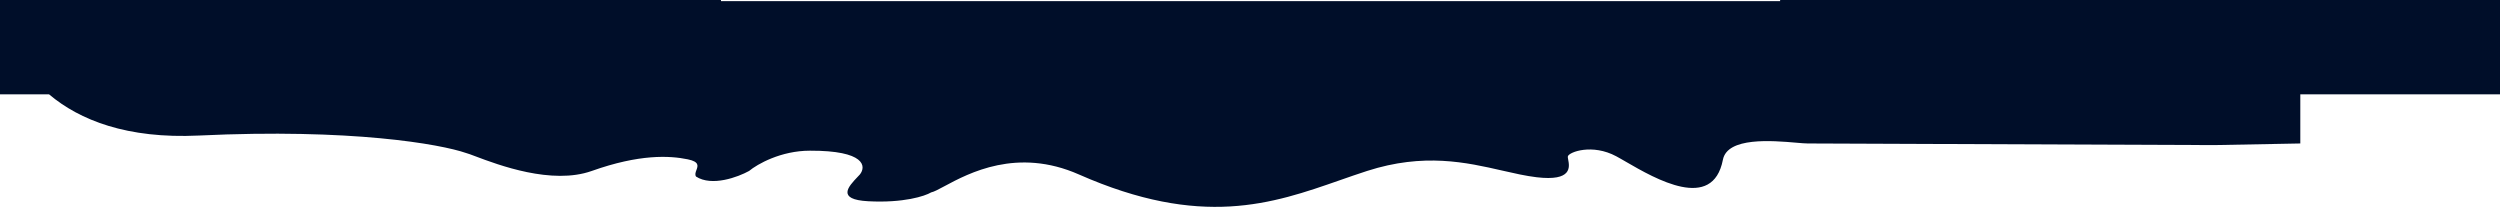 <svg width="4532" height="375" viewBox="0 0 4532 375" fill="none" xmlns="http://www.w3.org/2000/svg">
<path fill-rule="evenodd" clip-rule="evenodd" d="M3227 0H3654H4532V171H4170V260.073L4014.4 263.029L3276.97 260.073C3272.41 260.073 3265.15 259.45 3256.19 258.683L3256.01 258.668L3255.99 258.665C3212.97 254.969 3131.34 247.955 3123.26 289.64C3104.89 384.374 3000.87 324.157 2947.44 293.228L2944 291.235C2942 290.08 2940.09 288.977 2938.26 287.935C2935.23 286.203 2932.44 284.644 2929.94 283.304C2886.56 260.073 2844.79 275.421 2842.24 283.304C2841.87 284.437 2842.28 286.598 2842.81 289.348C2845.31 302.467 2850.37 329 2785.66 321.317C2765.97 318.98 2745.45 314.29 2723.56 309.287L2723.48 309.27L2723.45 309.261C2658.36 294.377 2581.22 276.739 2478.24 309.913C2461.65 315.257 2445.14 321.023 2428.5 326.839C2306.99 369.288 2178.08 414.321 1955.81 316.249C1843.84 266.846 1755.97 314.007 1712.24 337.48C1701.28 343.362 1693.09 347.757 1687.99 348.772C1676.68 355.53 1638.01 368.201 1573.89 364.822C1515.64 361.753 1538.35 337.84 1554.28 321.068C1555.89 319.38 1557.42 317.764 1558.8 316.249C1570.43 301.748 1568.61 272.829 1468.27 273.167C1415.46 273.167 1372.71 297.664 1357.94 309.913C1337.82 321.036 1290.42 338.635 1261.75 320.051C1259.44 316.495 1260.95 312.42 1262.46 308.335C1265.27 300.774 1268.09 293.183 1246.66 288.795C1213.66 282.036 1159.48 279.08 1072.73 309.913C1000.41 335.614 902.836 298.808 861.979 283.396L861.943 283.384C853.802 280.312 847.918 278.093 844.939 277.391C798.732 261.34 637.099 232.534 360.231 245.712C230.572 251.884 144.384 217.847 88.904 171H0V2V0H1054H1305H1307V2H3227V0Z" fill="#000E29"/>
</svg>
